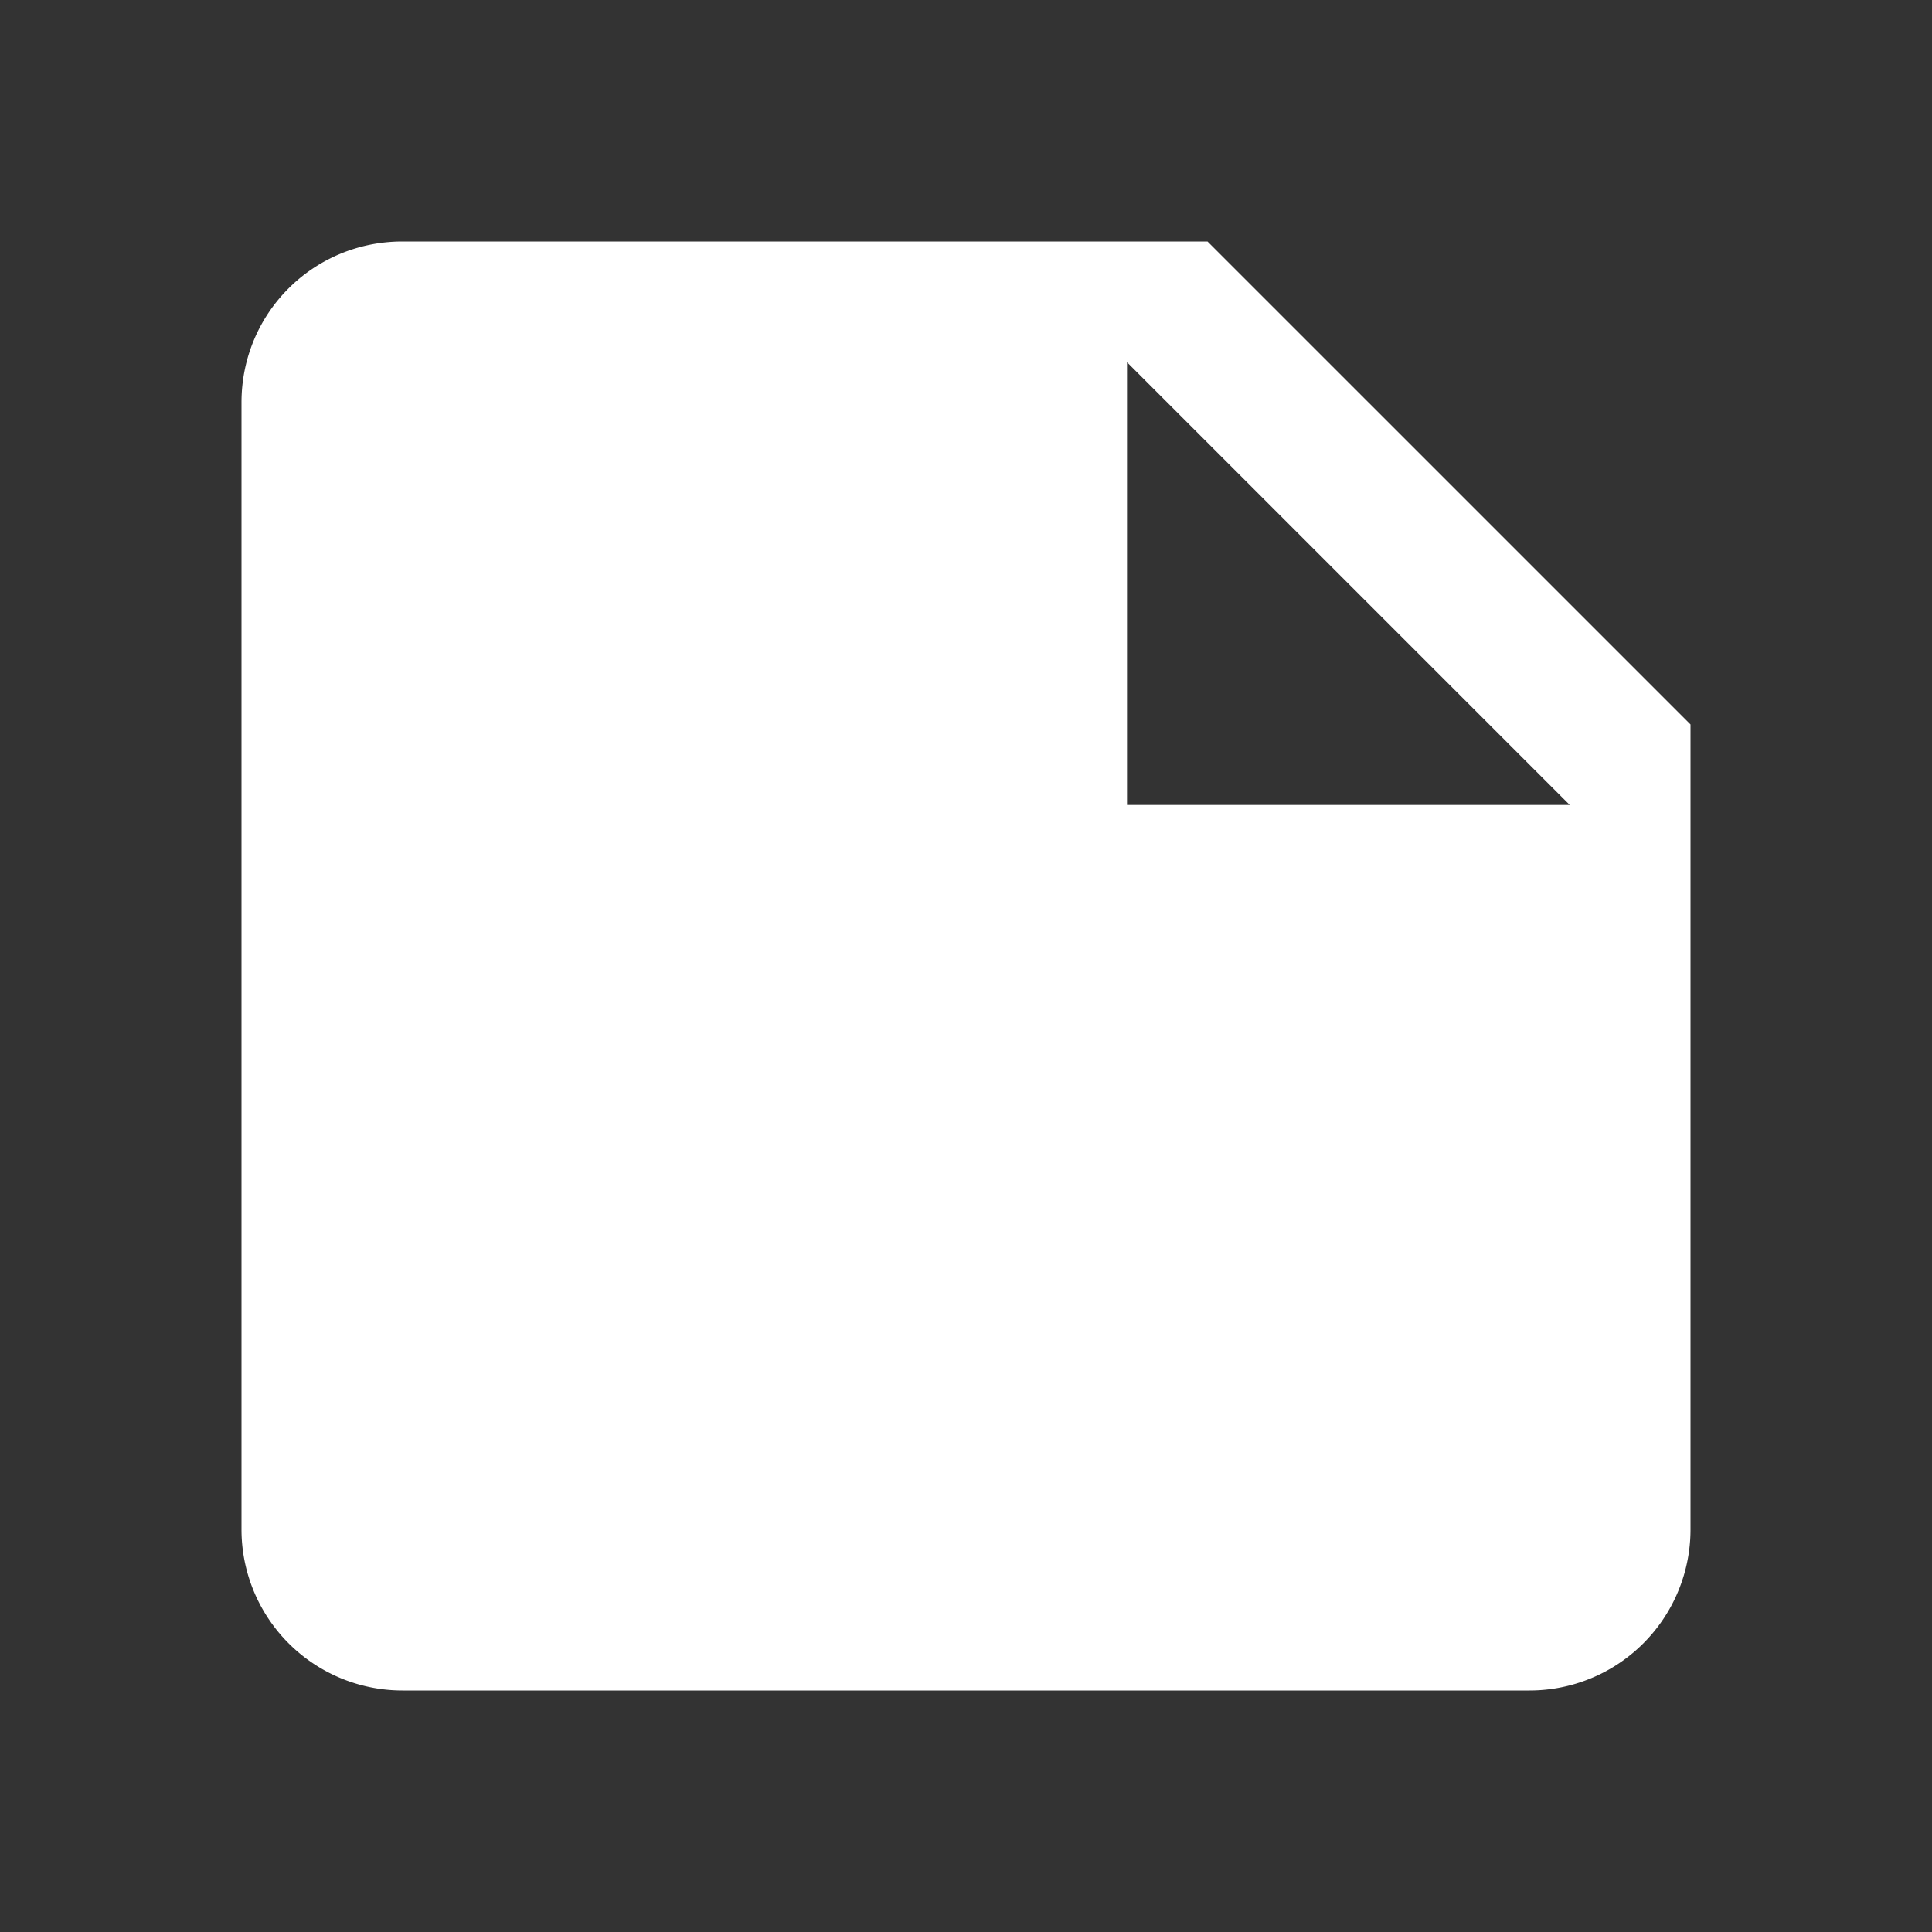 <svg xmlns="http://www.w3.org/2000/svg" fill="white" id="mdi-note" viewBox="0 0 24 24"><rect x="0" y="0" width="24" height="24" fill="#333333" stroke="none"/><path d="M14,10V4.5L19.5,10M5,3C3.89,3 3,3.89 3,5V19A2,2 0 0,0 5,21H19A2,2 0 0,0 21,19V9L15,3H5Z" /></svg>
